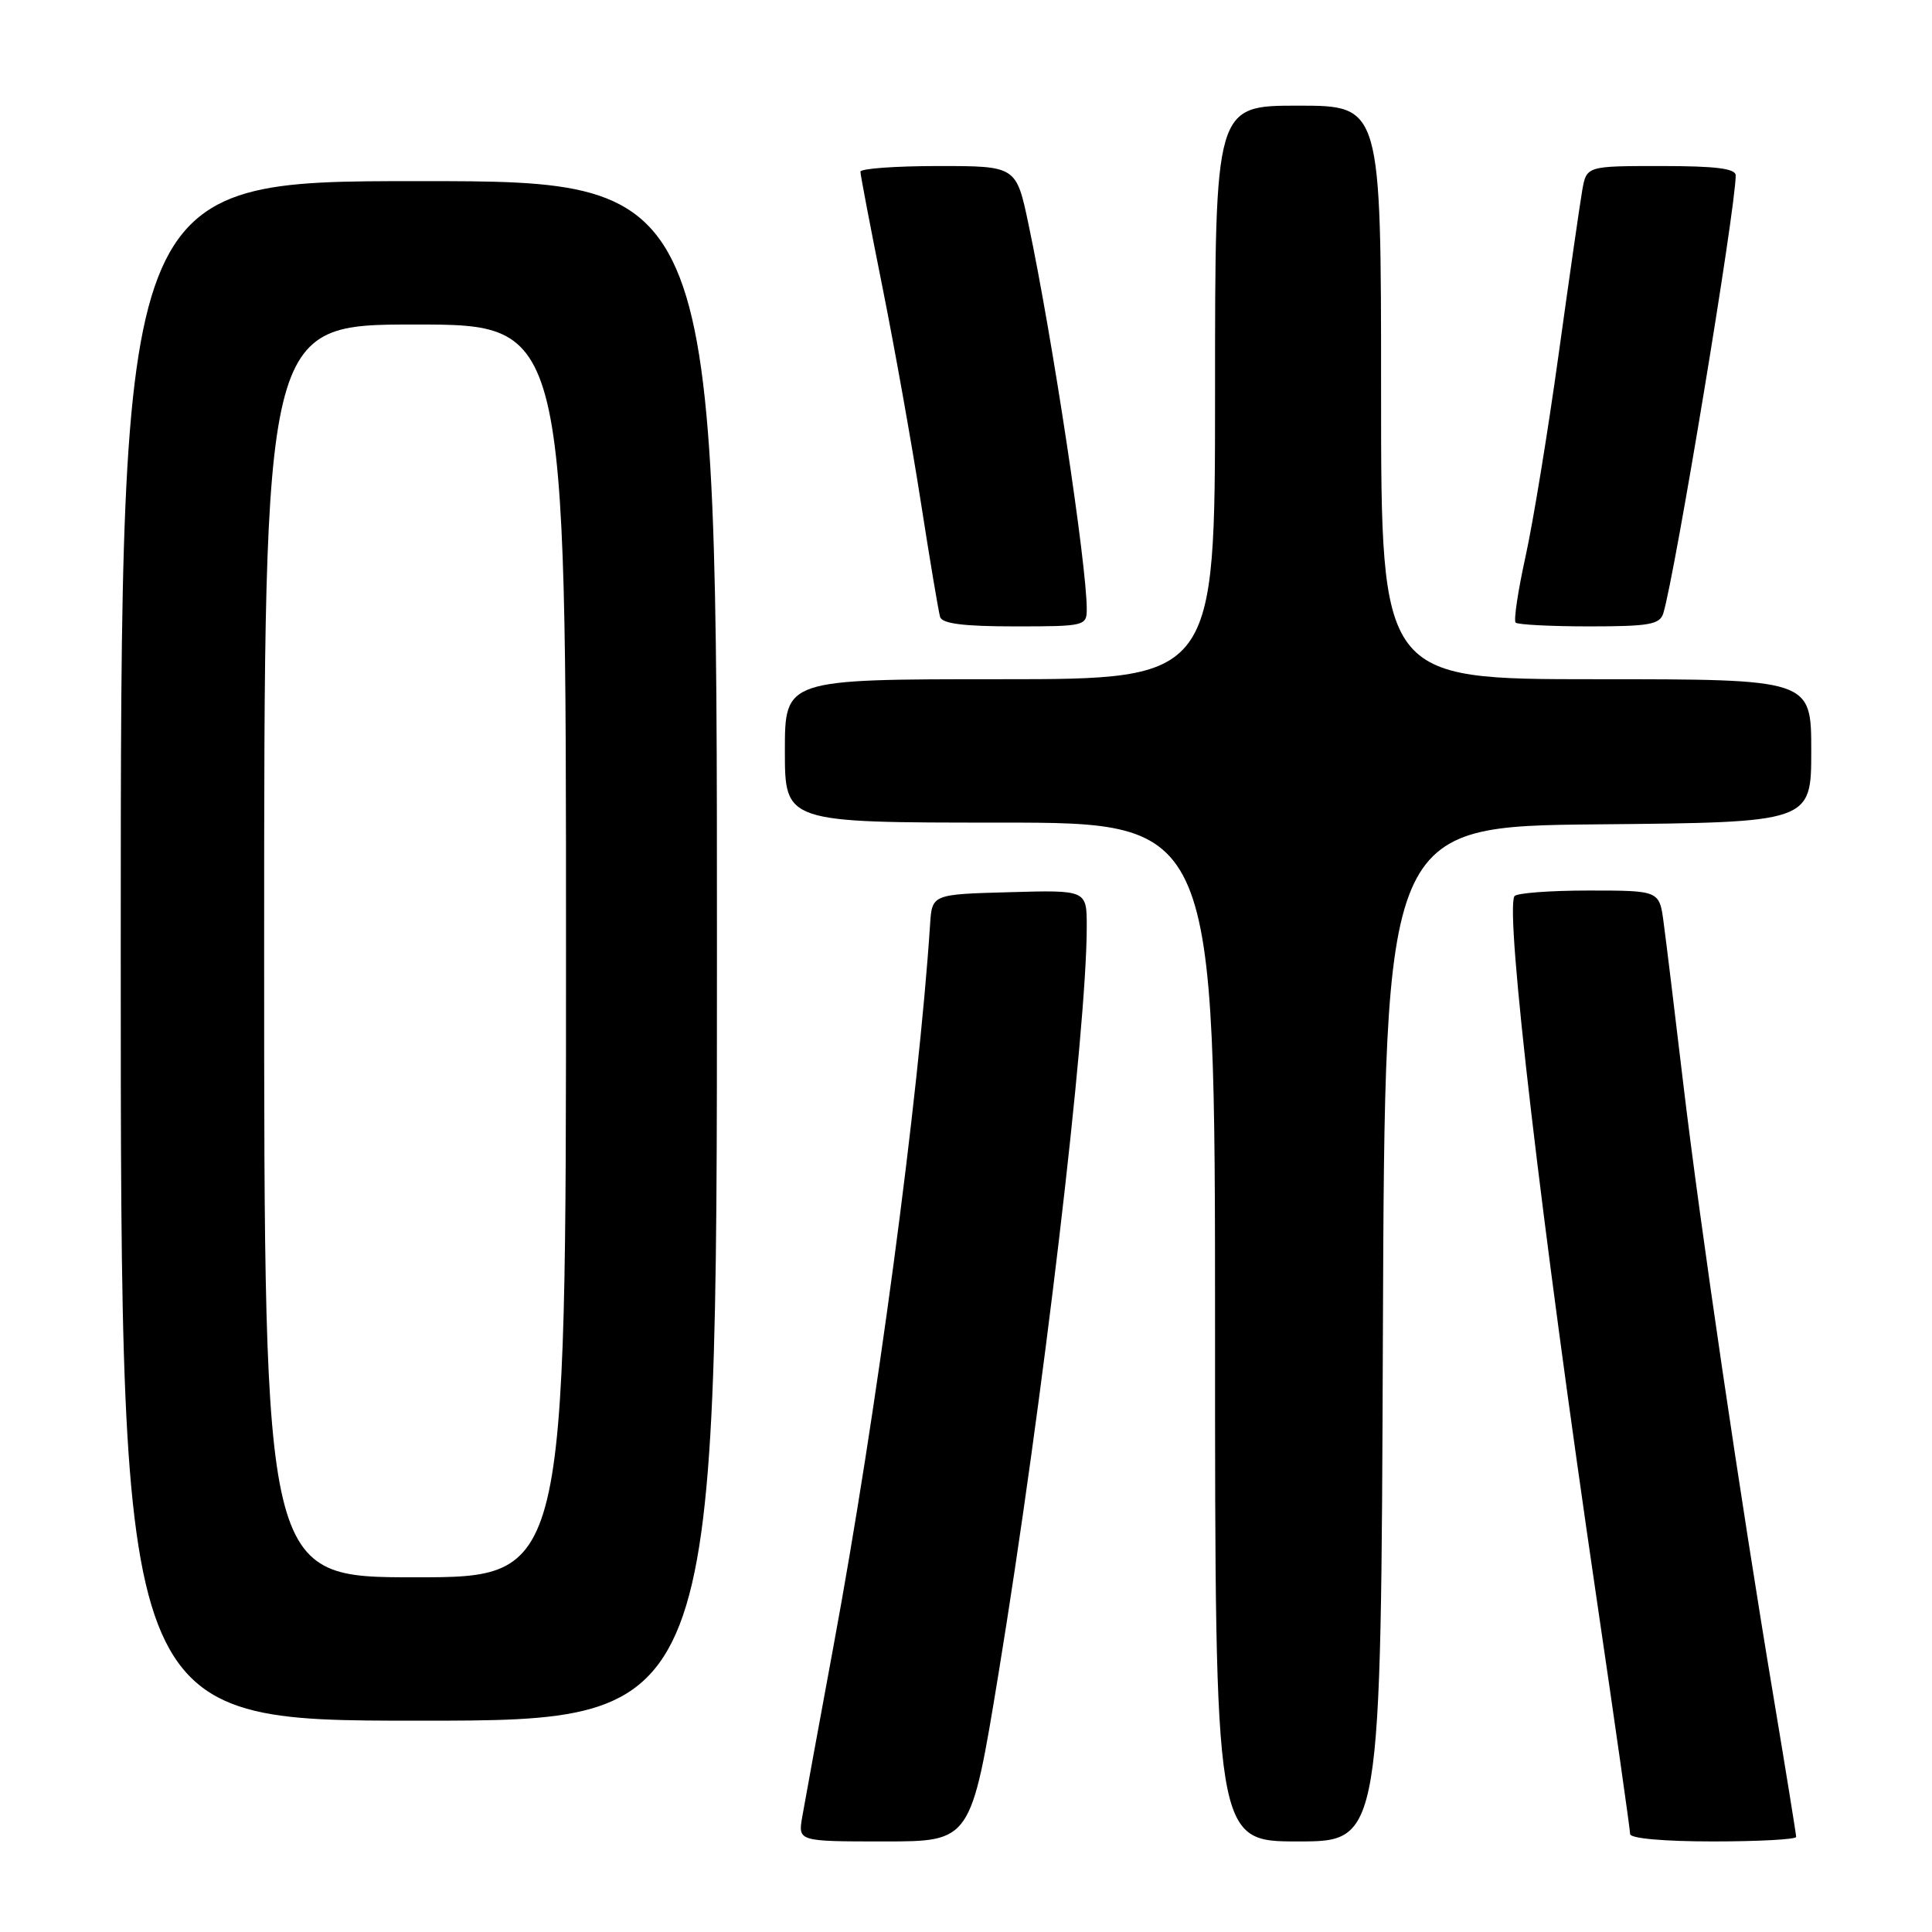 <?xml version="1.0" encoding="UTF-8" standalone="no"?>
<!DOCTYPE svg PUBLIC "-//W3C//DTD SVG 1.1//EN" "http://www.w3.org/Graphics/SVG/1.1/DTD/svg11.dtd" >
<svg xmlns="http://www.w3.org/2000/svg" xmlns:xlink="http://www.w3.org/1999/xlink" version="1.1" viewBox="0 0 256 256">
 <g >
 <path fill="currentColor"
d=" M 132.31 221.75 C 138.15 186.06 144.00 136.58 144.00 122.78 C 144.00 117.93 144.00 117.93 133.75 118.22 C 123.50 118.50 123.50 118.50 123.24 122.50 C 121.73 145.56 116.13 187.41 110.44 218.13 C 108.47 228.78 106.61 238.96 106.30 240.75 C 105.74 244.00 105.74 244.00 117.20 244.00 C 128.66 244.00 128.66 244.00 132.31 221.75 Z  M 183.24 176.75 C 183.50 109.50 183.50 109.50 211.75 109.23 C 240.00 108.97 240.00 108.97 240.00 99.48 C 240.00 90.00 240.00 90.00 211.50 90.00 C 183.00 90.00 183.00 90.00 183.00 52.00 C 183.00 14.00 183.00 14.00 172.00 14.00 C 161.00 14.00 161.00 14.00 161.00 52.00 C 161.00 90.00 161.00 90.00 132.50 90.00 C 104.00 90.00 104.00 90.00 104.00 99.50 C 104.00 109.00 104.00 109.00 132.50 109.00 C 161.00 109.00 161.00 109.00 161.00 176.50 C 161.00 244.00 161.00 244.00 171.99 244.00 C 182.99 244.00 182.99 244.00 183.24 176.75 Z  M 238.00 243.40 C 238.00 243.08 236.67 234.86 235.05 225.15 C 230.61 198.62 225.30 162.59 223.03 143.50 C 221.92 134.15 220.76 124.59 220.44 122.25 C 219.88 118.00 219.88 118.00 210.50 118.00 C 205.34 118.00 200.92 118.34 200.67 118.75 C 199.42 120.88 204.19 161.70 211.55 211.77 C 214.00 228.41 216.00 242.48 216.00 243.02 C 216.00 243.60 220.46 244.00 227.00 244.00 C 233.05 244.00 238.00 243.73 238.00 243.40 Z  M 95.00 126.00 C 95.00 24.00 95.00 24.00 55.50 24.00 C 16.00 24.00 16.00 24.00 16.00 126.00 C 16.00 228.00 16.00 228.00 55.50 228.00 C 95.00 228.00 95.00 228.00 95.00 126.00 Z  M 144.00 80.69 C 144.00 74.84 139.45 44.75 136.29 29.75 C 134.66 22.00 134.66 22.00 124.33 22.00 C 118.65 22.00 114.00 22.34 114.01 22.75 C 114.01 23.16 115.32 30.02 116.92 38.00 C 118.52 45.98 120.81 58.80 122.01 66.50 C 123.21 74.20 124.36 81.06 124.57 81.75 C 124.83 82.64 127.71 83.00 134.47 83.00 C 143.76 83.00 144.00 82.94 144.00 80.69 Z  M 220.40 81.25 C 221.95 76.17 229.98 27.67 229.99 23.25 C 230.00 22.33 227.36 22.00 220.11 22.00 C 210.22 22.00 210.22 22.00 209.65 25.25 C 209.34 27.04 207.93 36.83 206.52 47.00 C 205.11 57.17 203.14 69.21 202.14 73.75 C 201.14 78.28 200.55 82.22 200.83 82.50 C 201.11 82.77 205.50 83.00 210.60 83.00 C 218.55 83.00 219.94 82.75 220.40 81.25 Z  M 35.00 126.00 C 35.00 43.00 35.00 43.00 55.00 43.00 C 75.00 43.00 75.00 43.00 75.00 126.00 C 75.00 209.00 75.00 209.00 55.00 209.00 C 35.00 209.00 35.00 209.00 35.00 126.00 Z "/>
</g>
</svg>